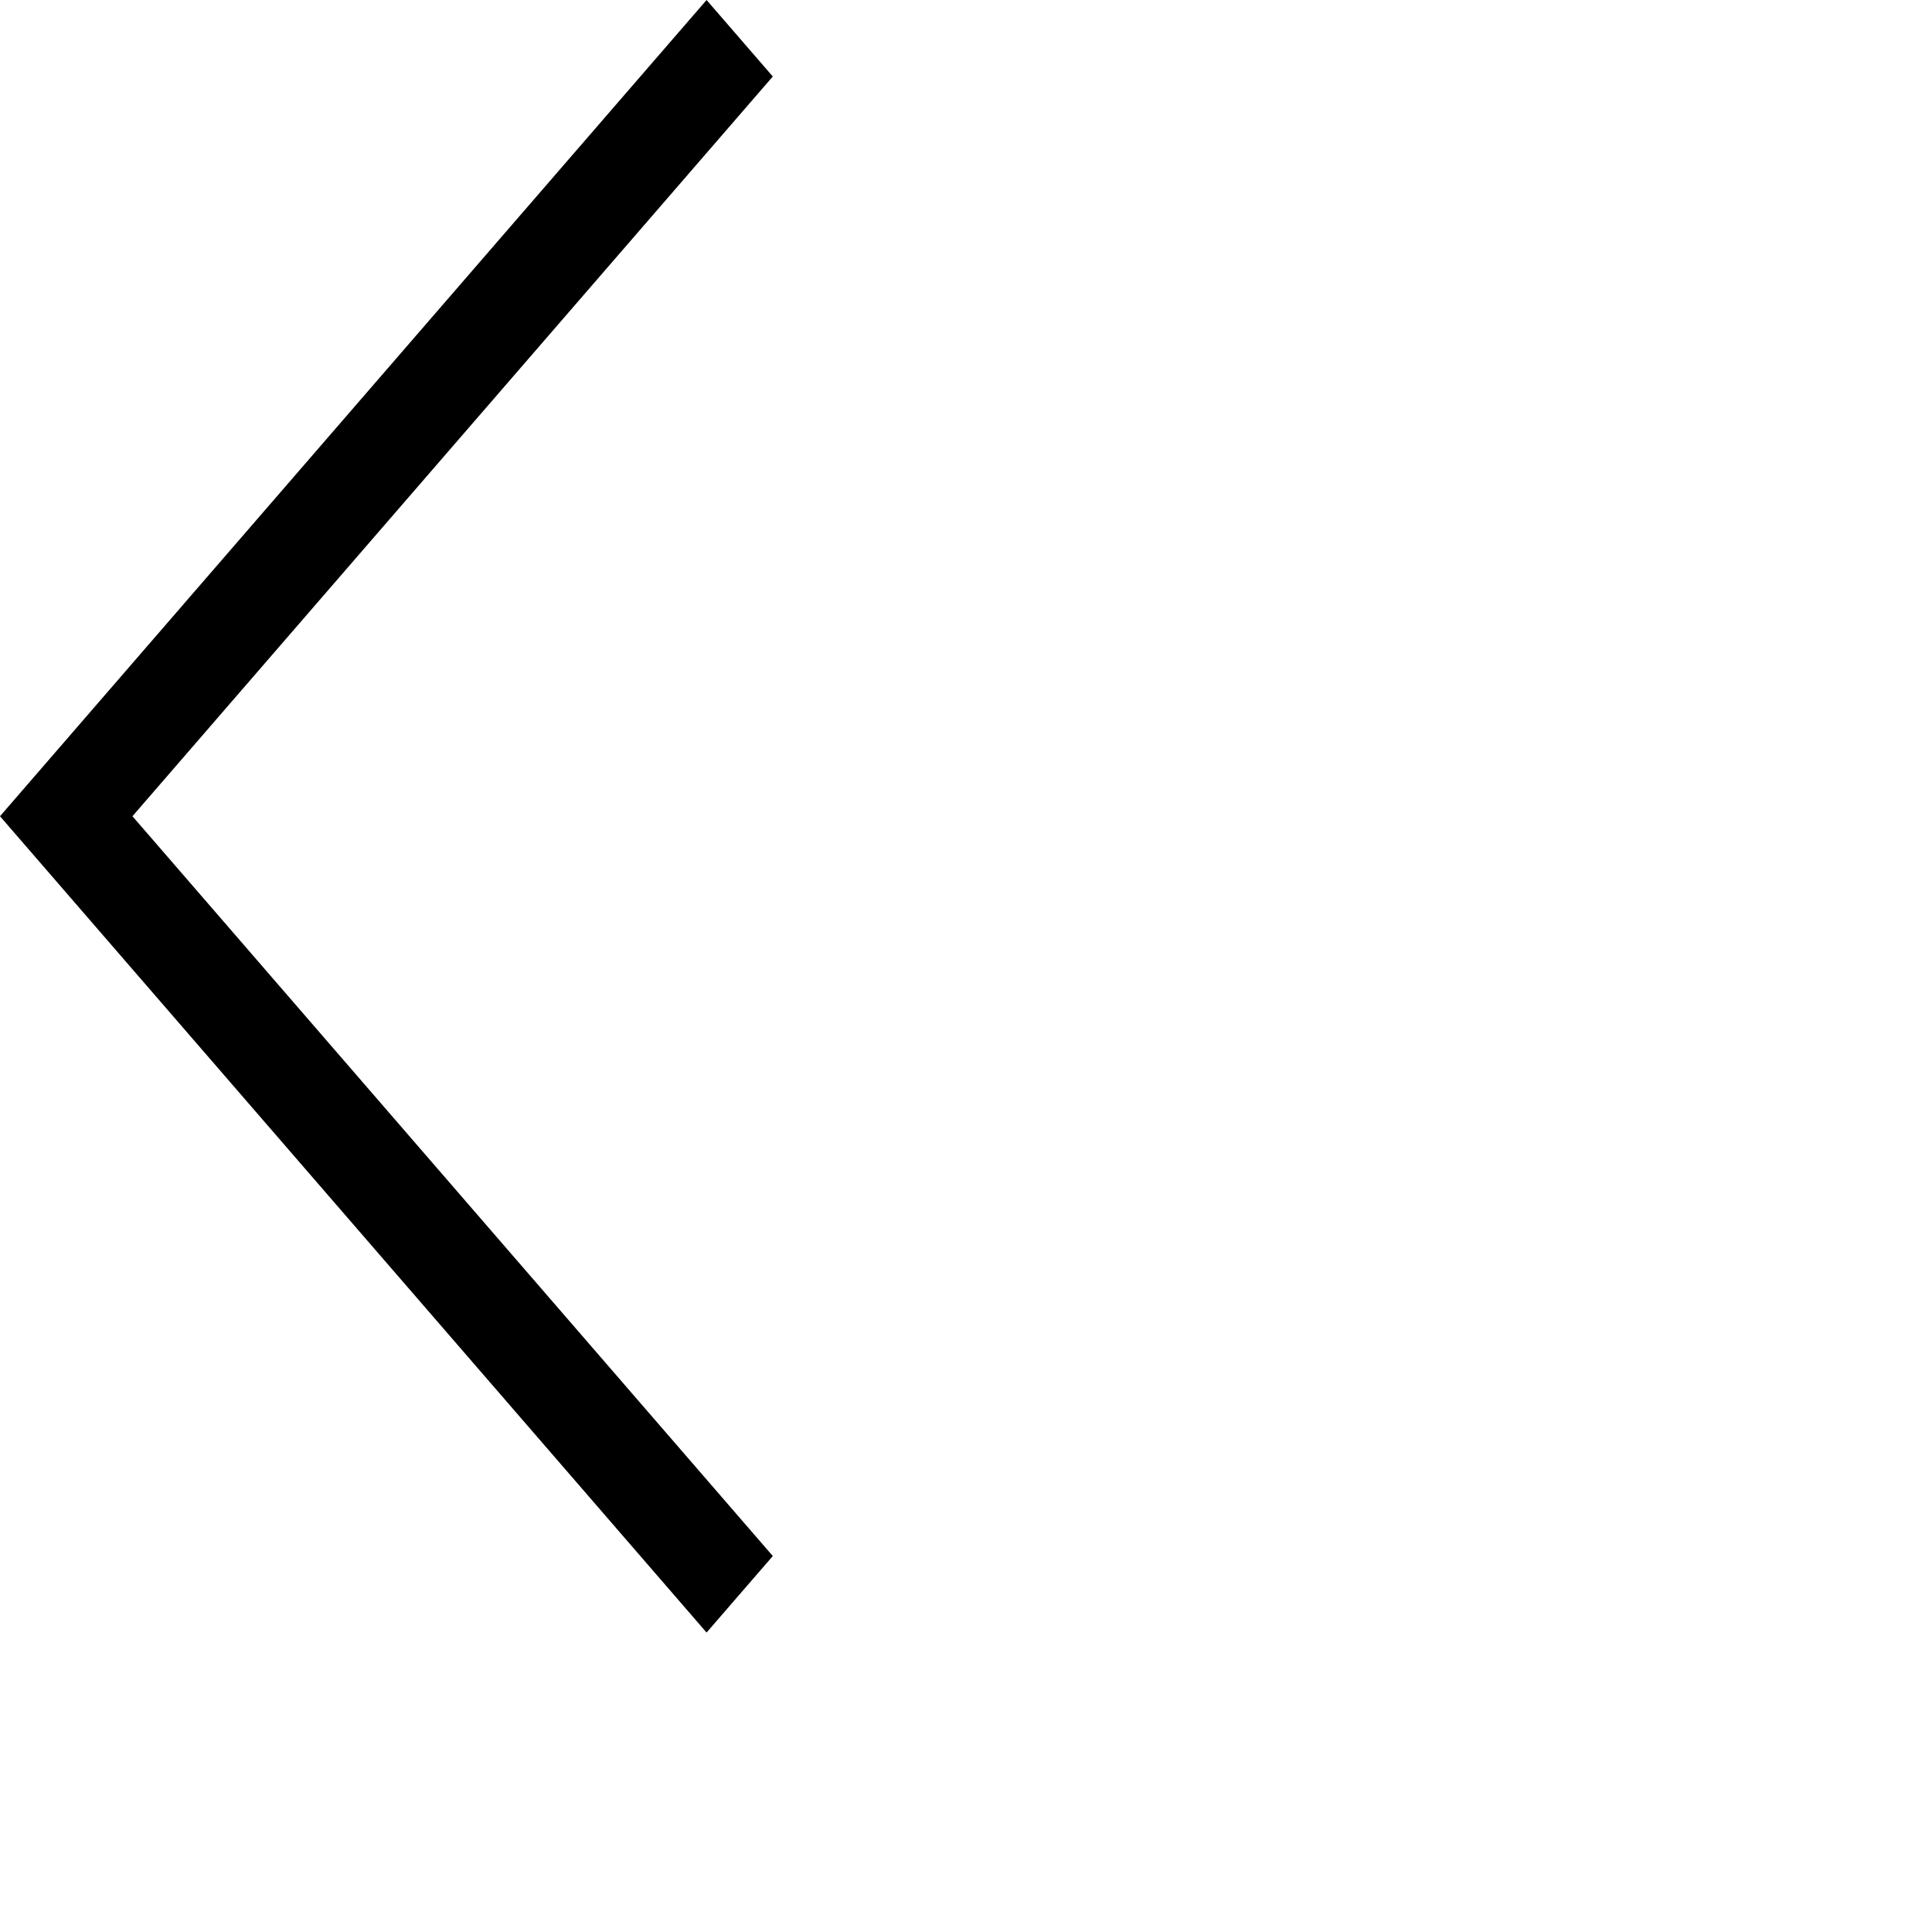 <?xml version="1.0" encoding="UTF-8" standalone="no"?><!-- Generator: Gravit.io --><svg xmlns="http://www.w3.org/2000/svg" xmlns:xlink="http://www.w3.org/1999/xlink" style="isolation:isolate" viewBox="0 0 25 25" width="25pt" height="25pt"><defs><clipPath id="_clipPath_a5Phrg41xFtPKqNaC4Zt40SNnJSdgHKd"><rect width="25" height="25"/></clipPath></defs><g clip-path="url(#_clipPath_a5Phrg41xFtPKqNaC4Zt40SNnJSdgHKd)"><g><rect x="0" y="0" width="25" height="25" transform="matrix(1,0,0,1,0,0)" fill="none"/></g><path d=" M 9.143 21.125 L 10 20.135 L 1.714 10.562 L 10 0.99 L 9.143 0 L 0 10.562 L 9.143 21.125 Z " fill="rgb(0,0,0)"/></g></svg>